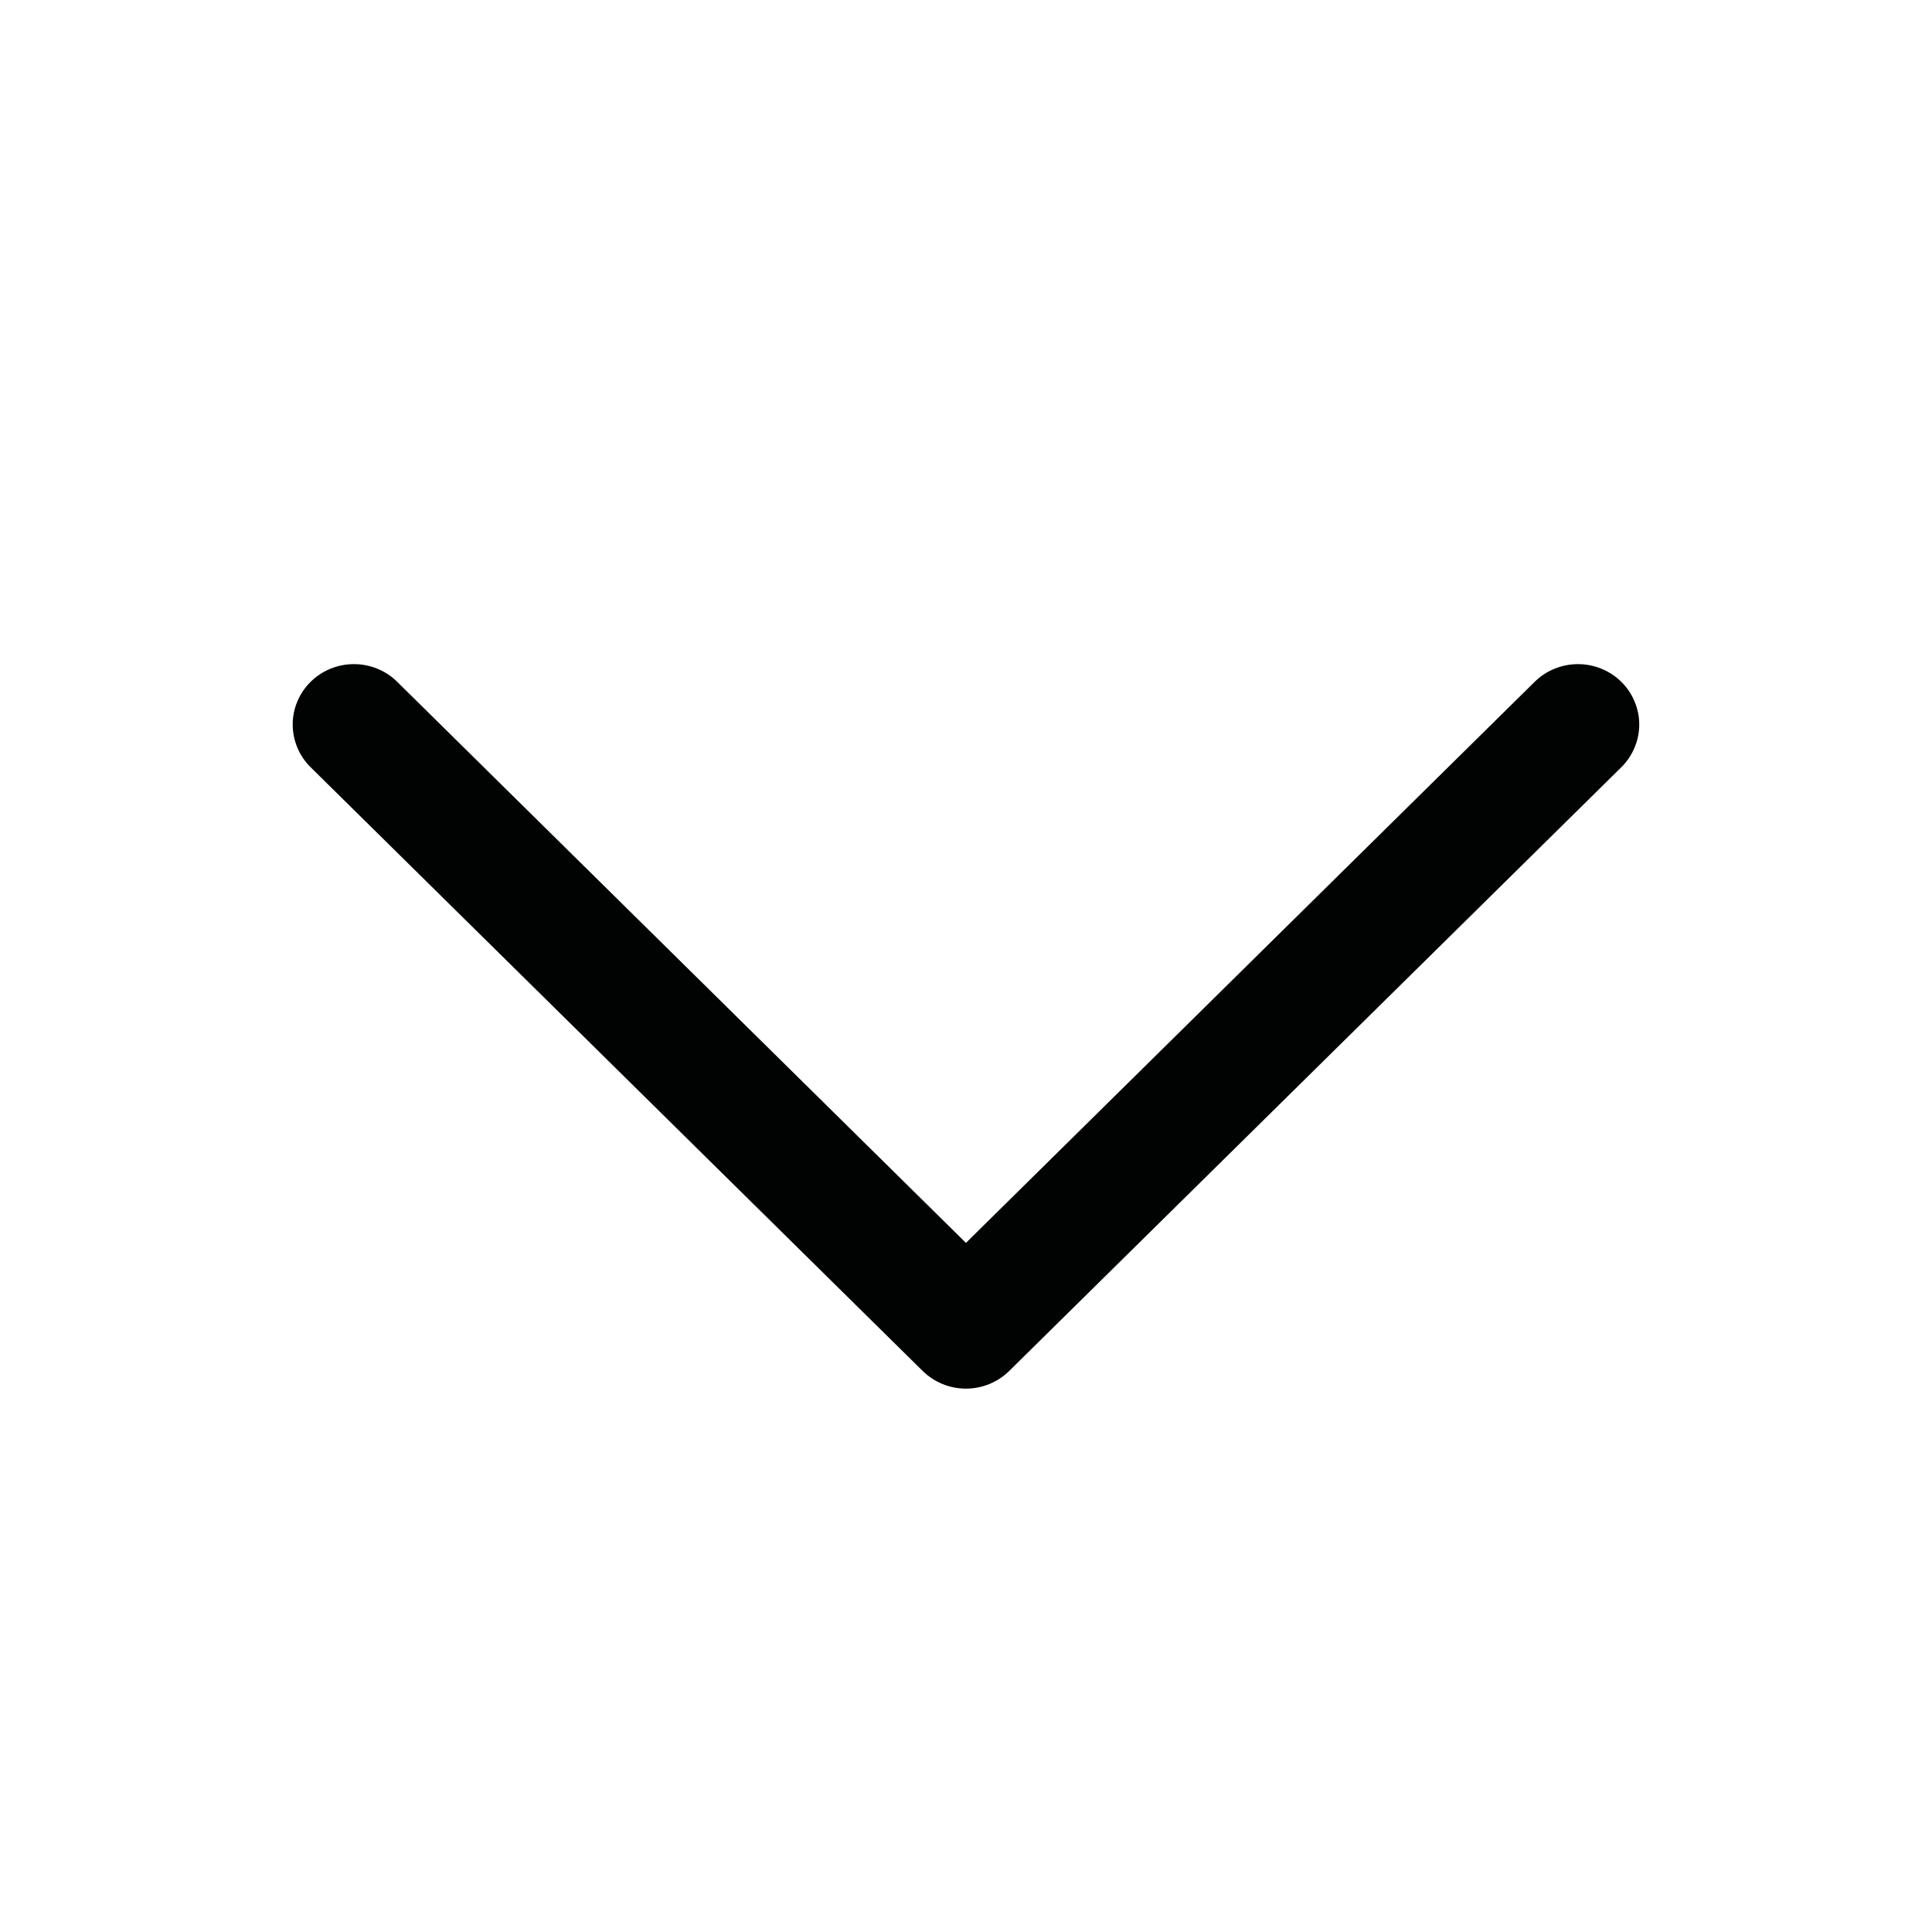 <svg width="32" height="32" viewBox="0 0 32 32" fill="none" xmlns="http://www.w3.org/2000/svg">
<path d="M26.854 12.708L16.716 22.707C16.622 22.8 16.51 22.873 16.387 22.924C16.264 22.974 16.132 23 15.999 23C15.866 23 15.734 22.974 15.611 22.924C15.488 22.873 15.376 22.8 15.282 22.707L5.145 12.708C4.955 12.52 4.848 12.266 4.848 12C4.848 11.735 4.955 11.481 5.145 11.293C5.335 11.105 5.593 11 5.862 11C6.131 11 6.389 11.105 6.579 11.293L15.999 20.586L25.419 11.293C25.513 11.2 25.625 11.126 25.748 11.076C25.871 11.026 26.003 11 26.136 11C26.27 11 26.401 11.026 26.524 11.076C26.648 11.126 26.759 11.2 26.854 11.293C26.948 11.386 27.023 11.496 27.073 11.618C27.125 11.739 27.151 11.869 27.151 12C27.151 12.132 27.125 12.262 27.073 12.383C27.023 12.505 26.948 12.615 26.854 12.708Z" fill="#010202"/>
</svg>
